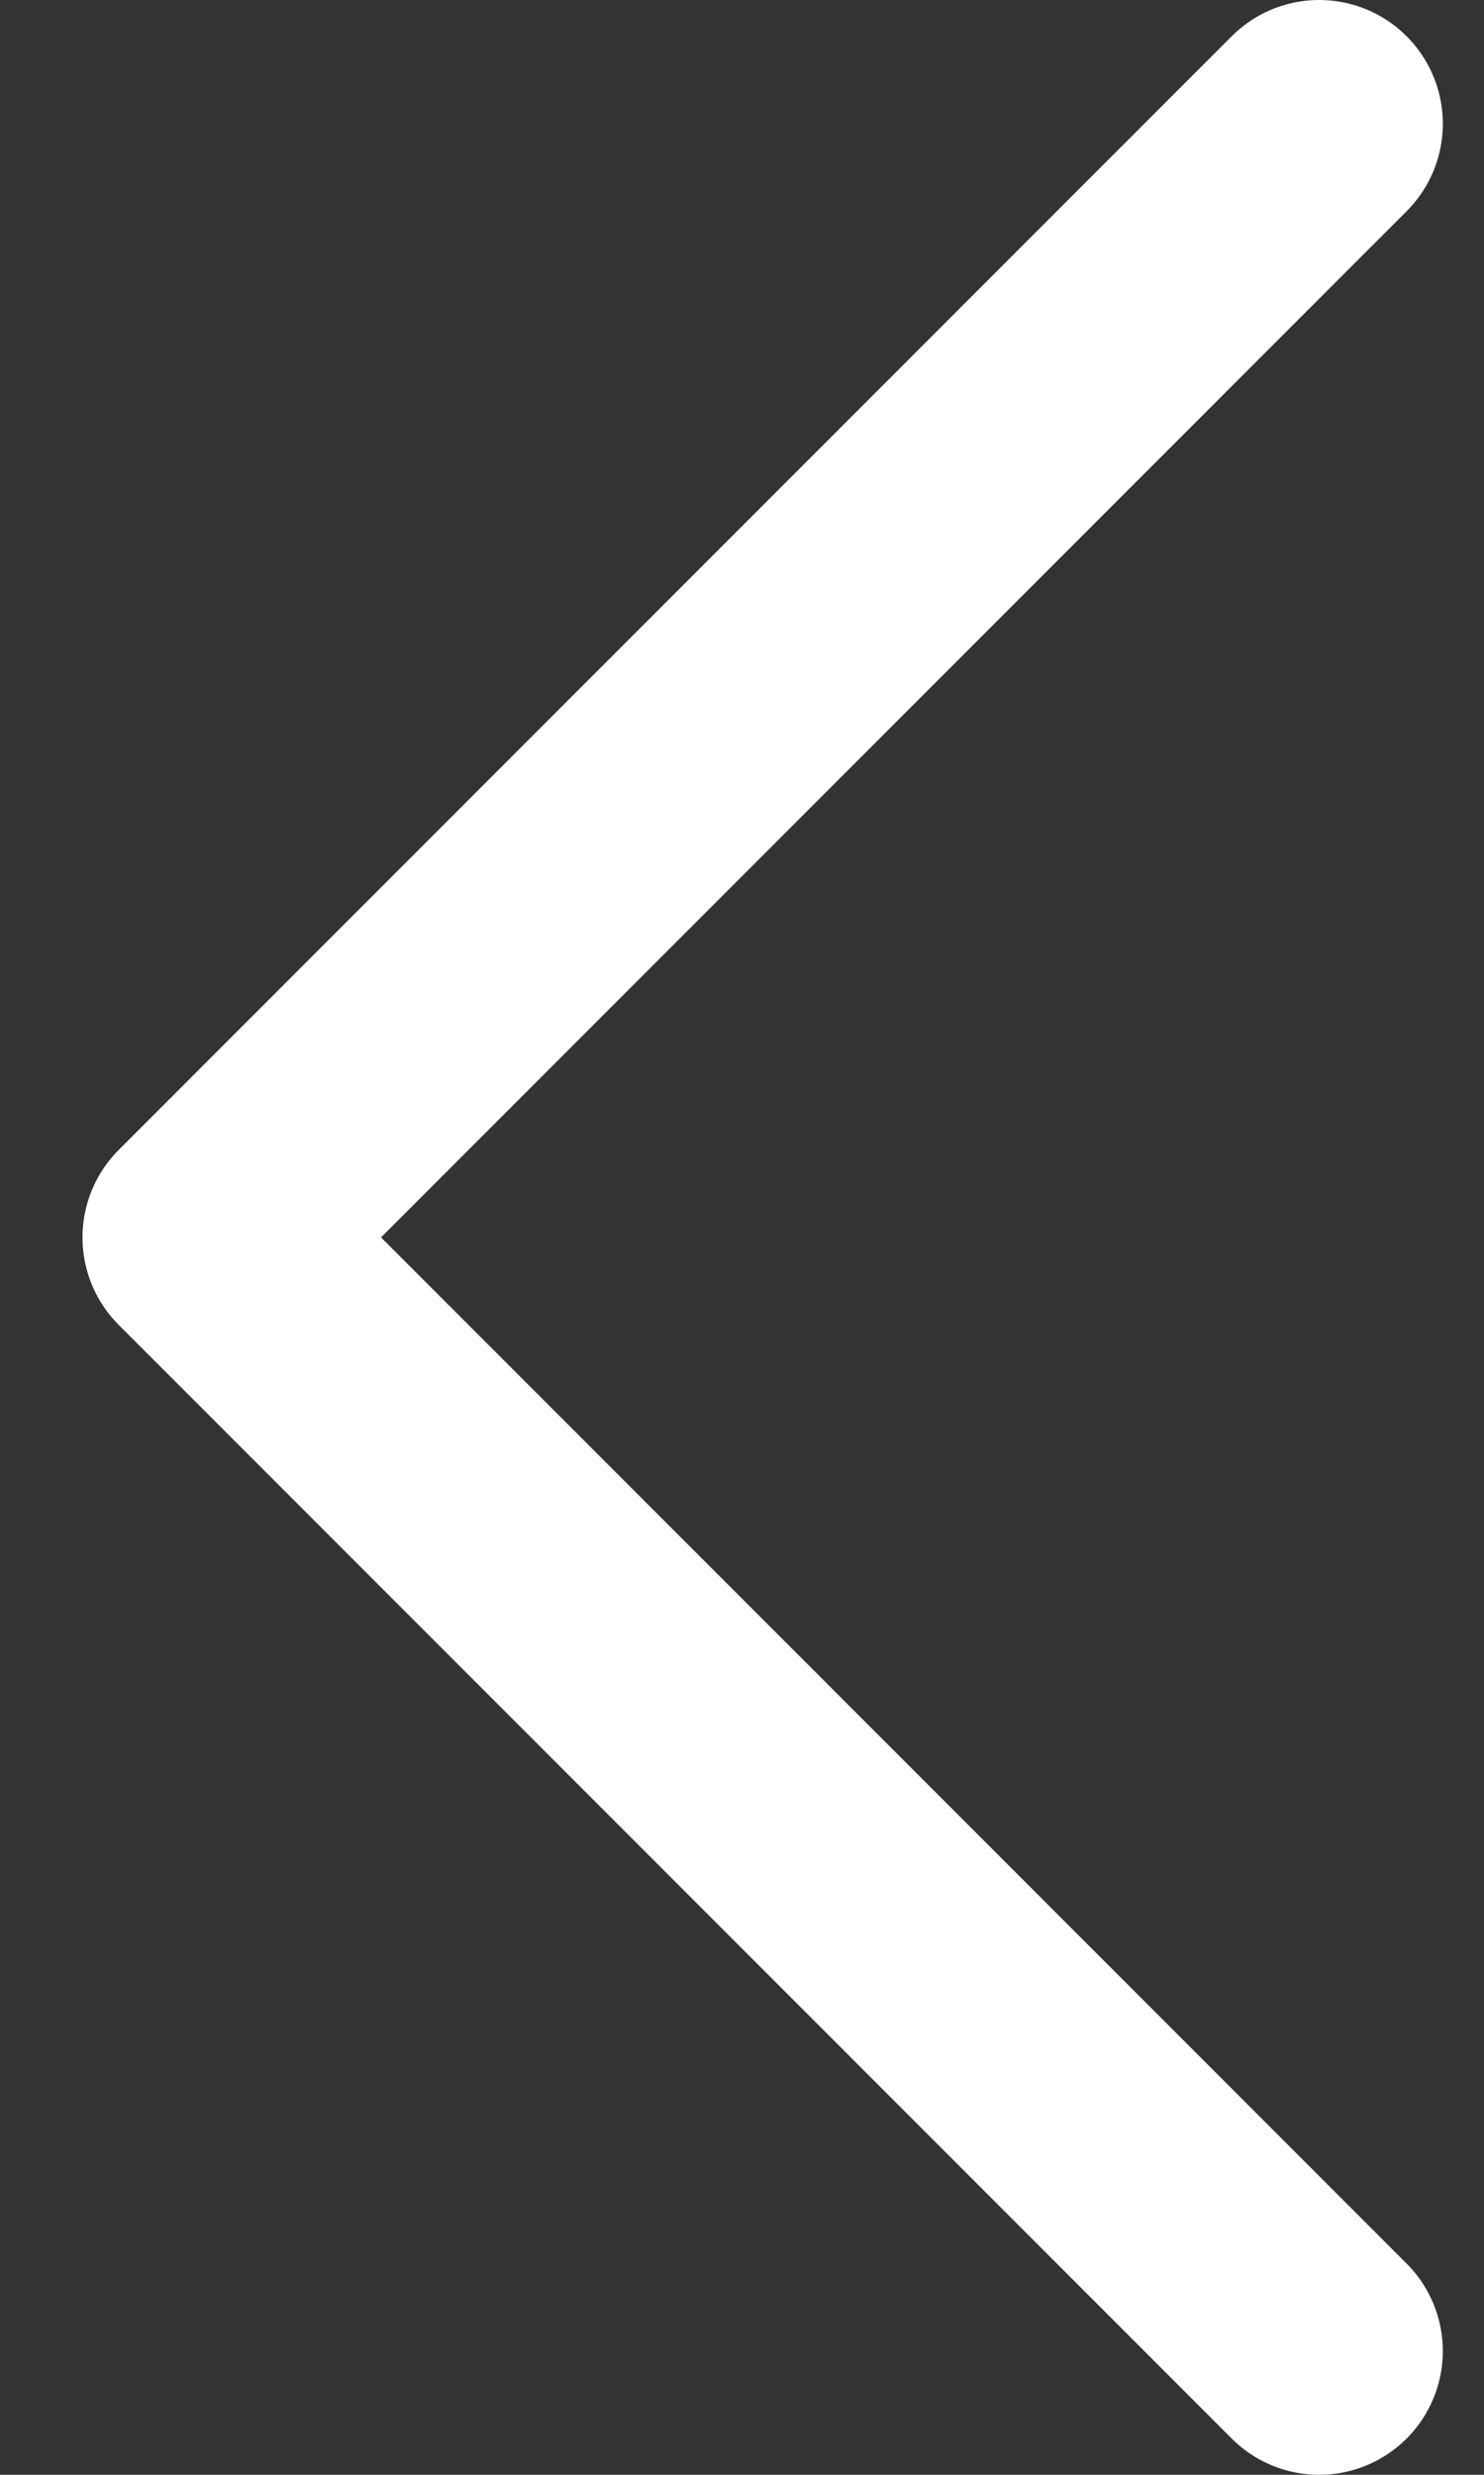 <svg width="12" height="20" viewBox="0 0 12 20" fill="none" xmlns="http://www.w3.org/2000/svg">
<rect x="0" y="0" width="12" height="20" fill="#333333" stroke="none"/>
<path d="M10.667 1L1.667 10L10.667 19" stroke="white" stroke-width="2" stroke-linecap="round" stroke-linejoin="round"/>
</svg>
